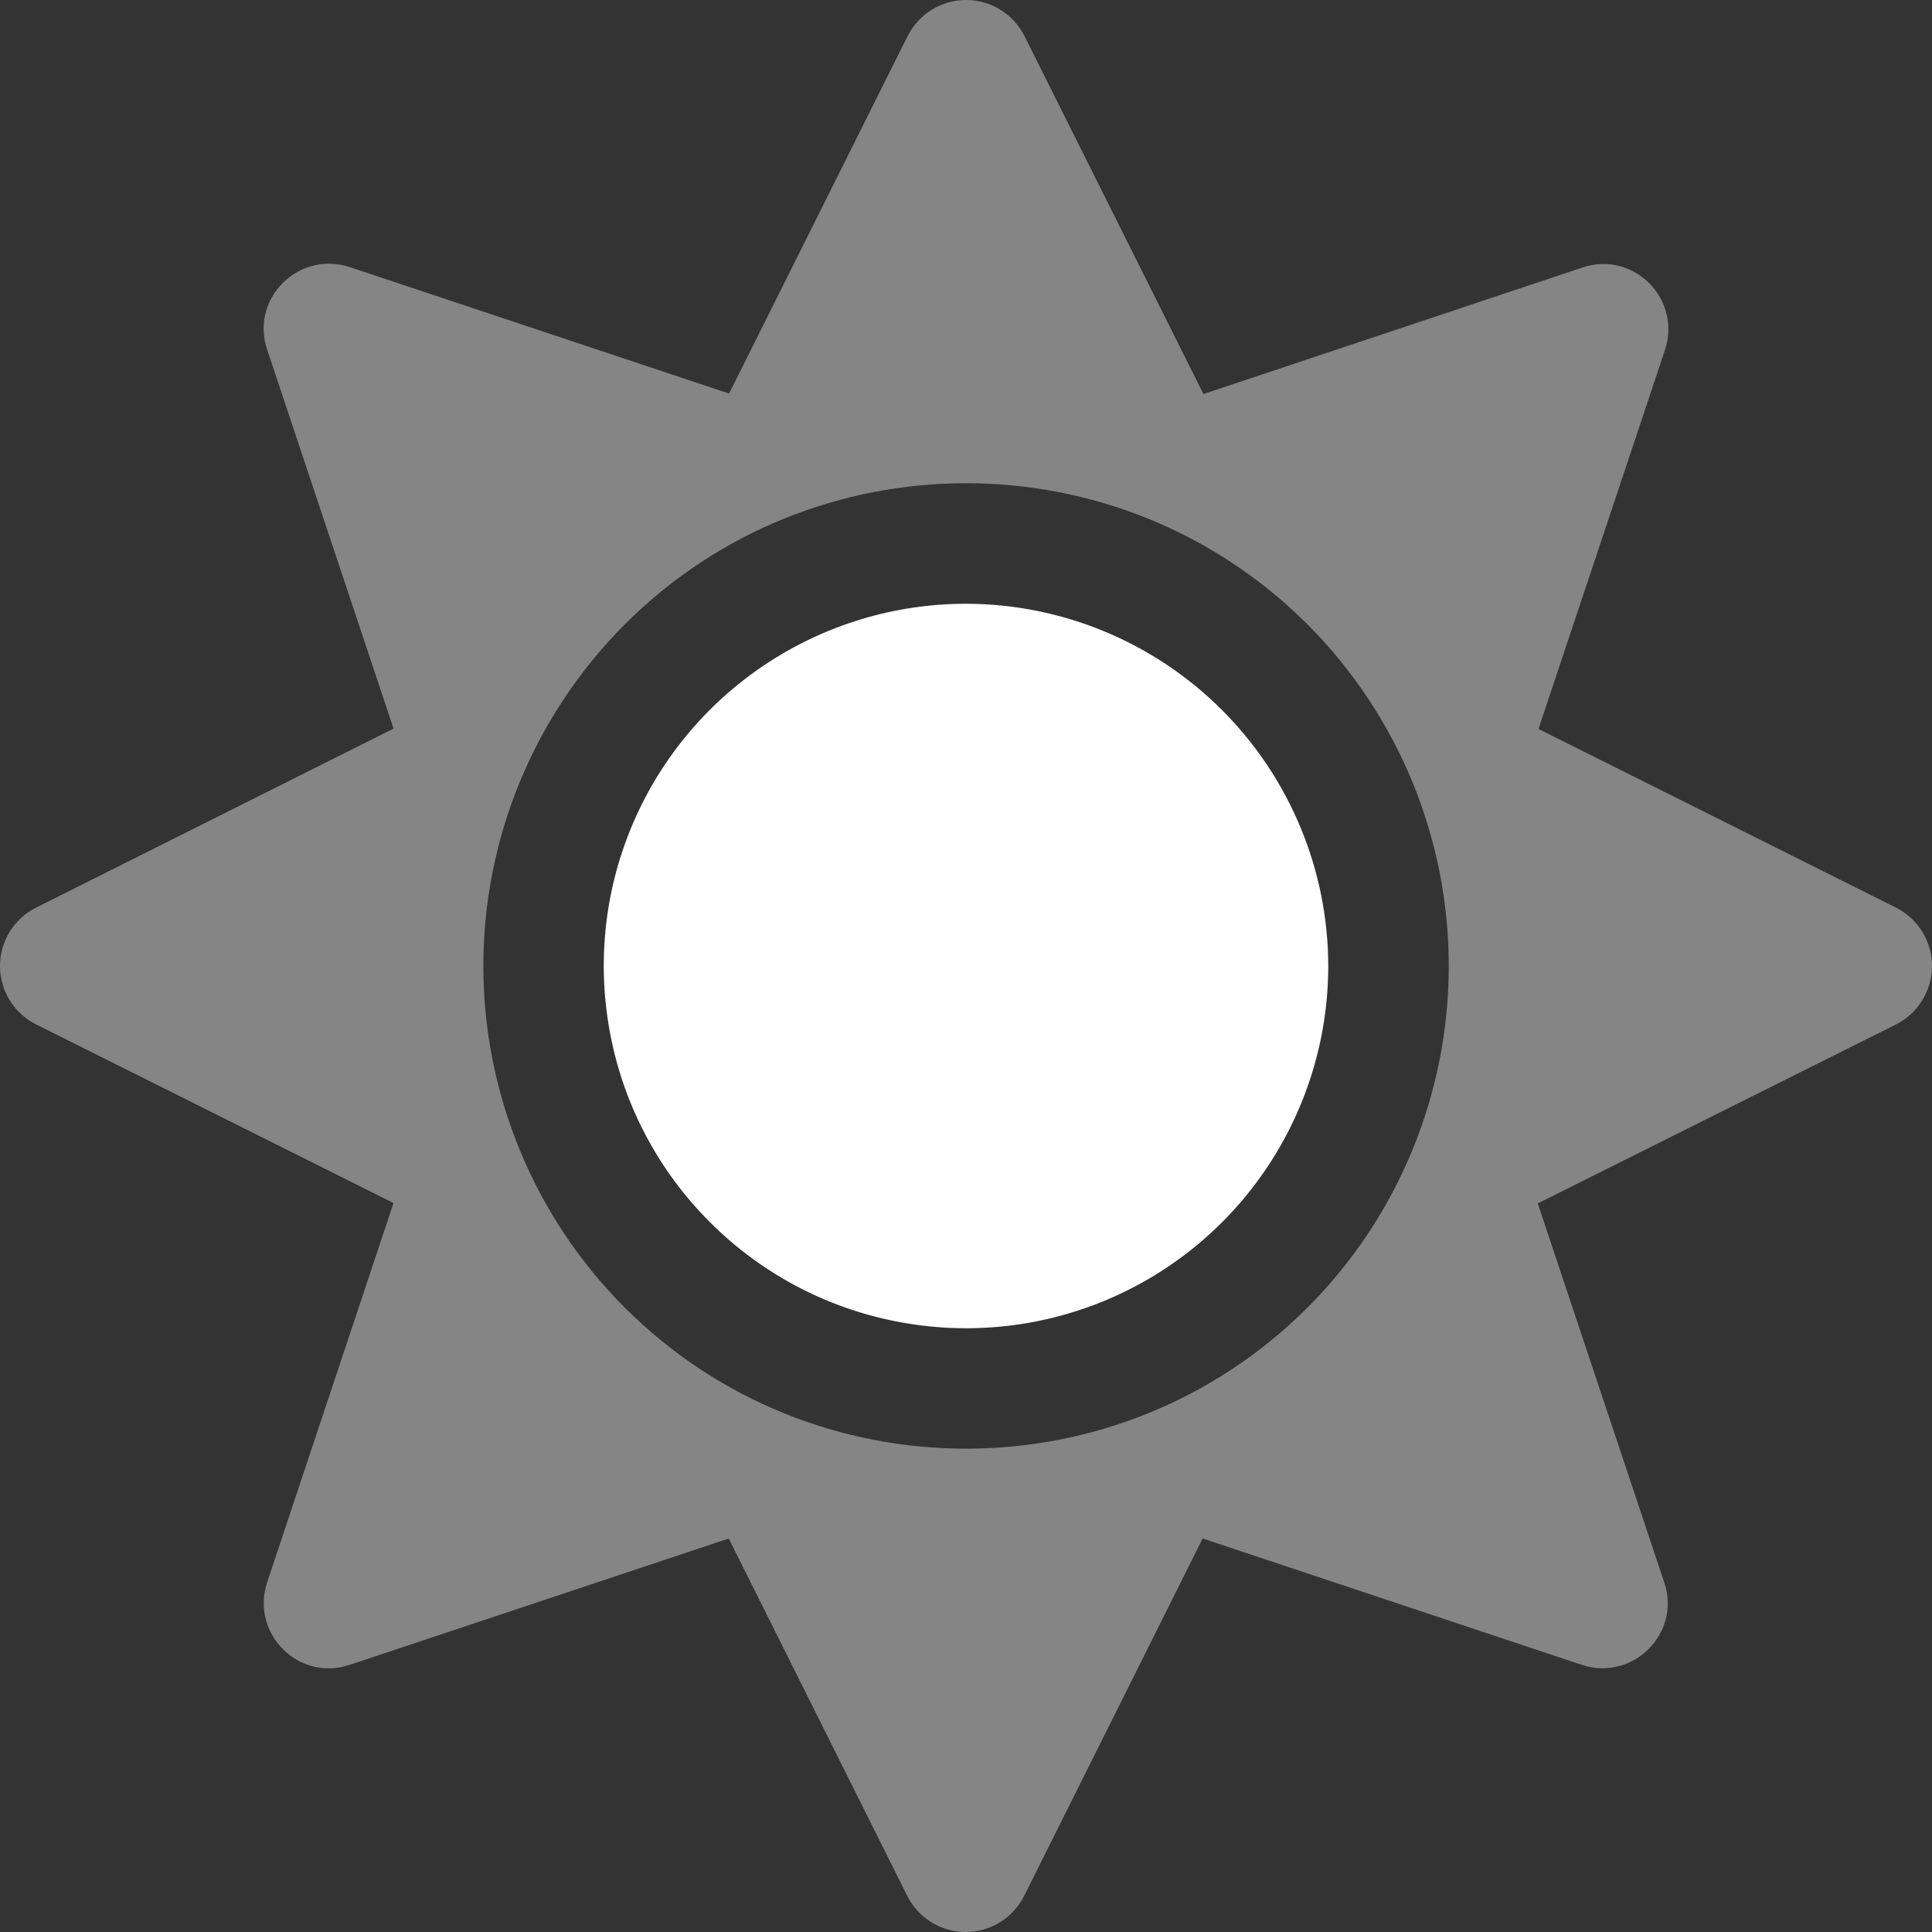 <svg width="16" height="16" viewBox="0 0 16 16" fill="none" xmlns="http://www.w3.org/2000/svg">
<rect x="0" y="0" width="16" height="16" fill="#333333" stroke="none"/>
<path opacity="0.4" d="M15.701 7.516L12.741 6.037L13.788 2.9C13.929 2.475 13.526 2.072 13.104 2.216L9.966 3.263L8.485 0.3C8.44 0.21 8.371 0.134 8.285 0.081C8.2 0.028 8.101 -0 8 -0C7.9 -0 7.801 0.028 7.716 0.081C7.63 0.134 7.561 0.21 7.516 0.3L6.038 3.259L2.897 2.212C2.472 2.072 2.069 2.475 2.213 2.897L3.259 6.034L0.3 7.516C0.21 7.56 0.134 7.63 0.081 7.715C0.028 7.801 0 7.899 0 8C0 8.101 0.028 8.199 0.081 8.285C0.134 8.37 0.21 8.44 0.3 8.484L3.259 9.963L2.213 13.103C2.072 13.528 2.475 13.931 2.897 13.787L6.035 12.741L7.513 15.7C7.558 15.79 7.627 15.866 7.712 15.919C7.798 15.972 7.897 16 7.997 16C8.098 16 8.197 15.972 8.282 15.919C8.368 15.866 8.437 15.79 8.482 15.7L9.96 12.741L13.098 13.787C13.523 13.928 13.926 13.525 13.782 13.103L12.735 9.966L15.694 8.488C15.786 8.443 15.863 8.375 15.916 8.289C15.97 8.204 15.999 8.105 16 8.004C16.001 7.902 15.973 7.803 15.92 7.717C15.867 7.631 15.791 7.561 15.701 7.516ZM10.829 10.828C9.269 12.387 6.732 12.387 5.173 10.828C4.424 10.078 4.003 9.06 4.003 8C4.003 6.94 4.424 5.923 5.173 5.172C6.732 3.612 9.269 3.612 10.829 5.172C11.578 5.923 11.998 6.94 11.998 8C11.998 9.06 11.578 10.078 10.829 10.828Z" fill="white"/>
<path d="M11 8C11 8.593 10.824 9.173 10.494 9.667C10.165 10.16 9.696 10.545 9.148 10.772C8.6 10.999 7.997 11.058 7.415 10.942C6.833 10.827 6.298 10.541 5.879 10.121C5.459 9.702 5.173 9.167 5.058 8.585C4.942 8.003 5.001 7.4 5.228 6.852C5.455 6.304 5.84 5.835 6.333 5.506C6.827 5.176 7.407 5 8 5C8.795 5.001 9.558 5.318 10.12 5.88C10.682 6.442 10.999 7.205 11 8Z" fill="white"/>
</svg>
